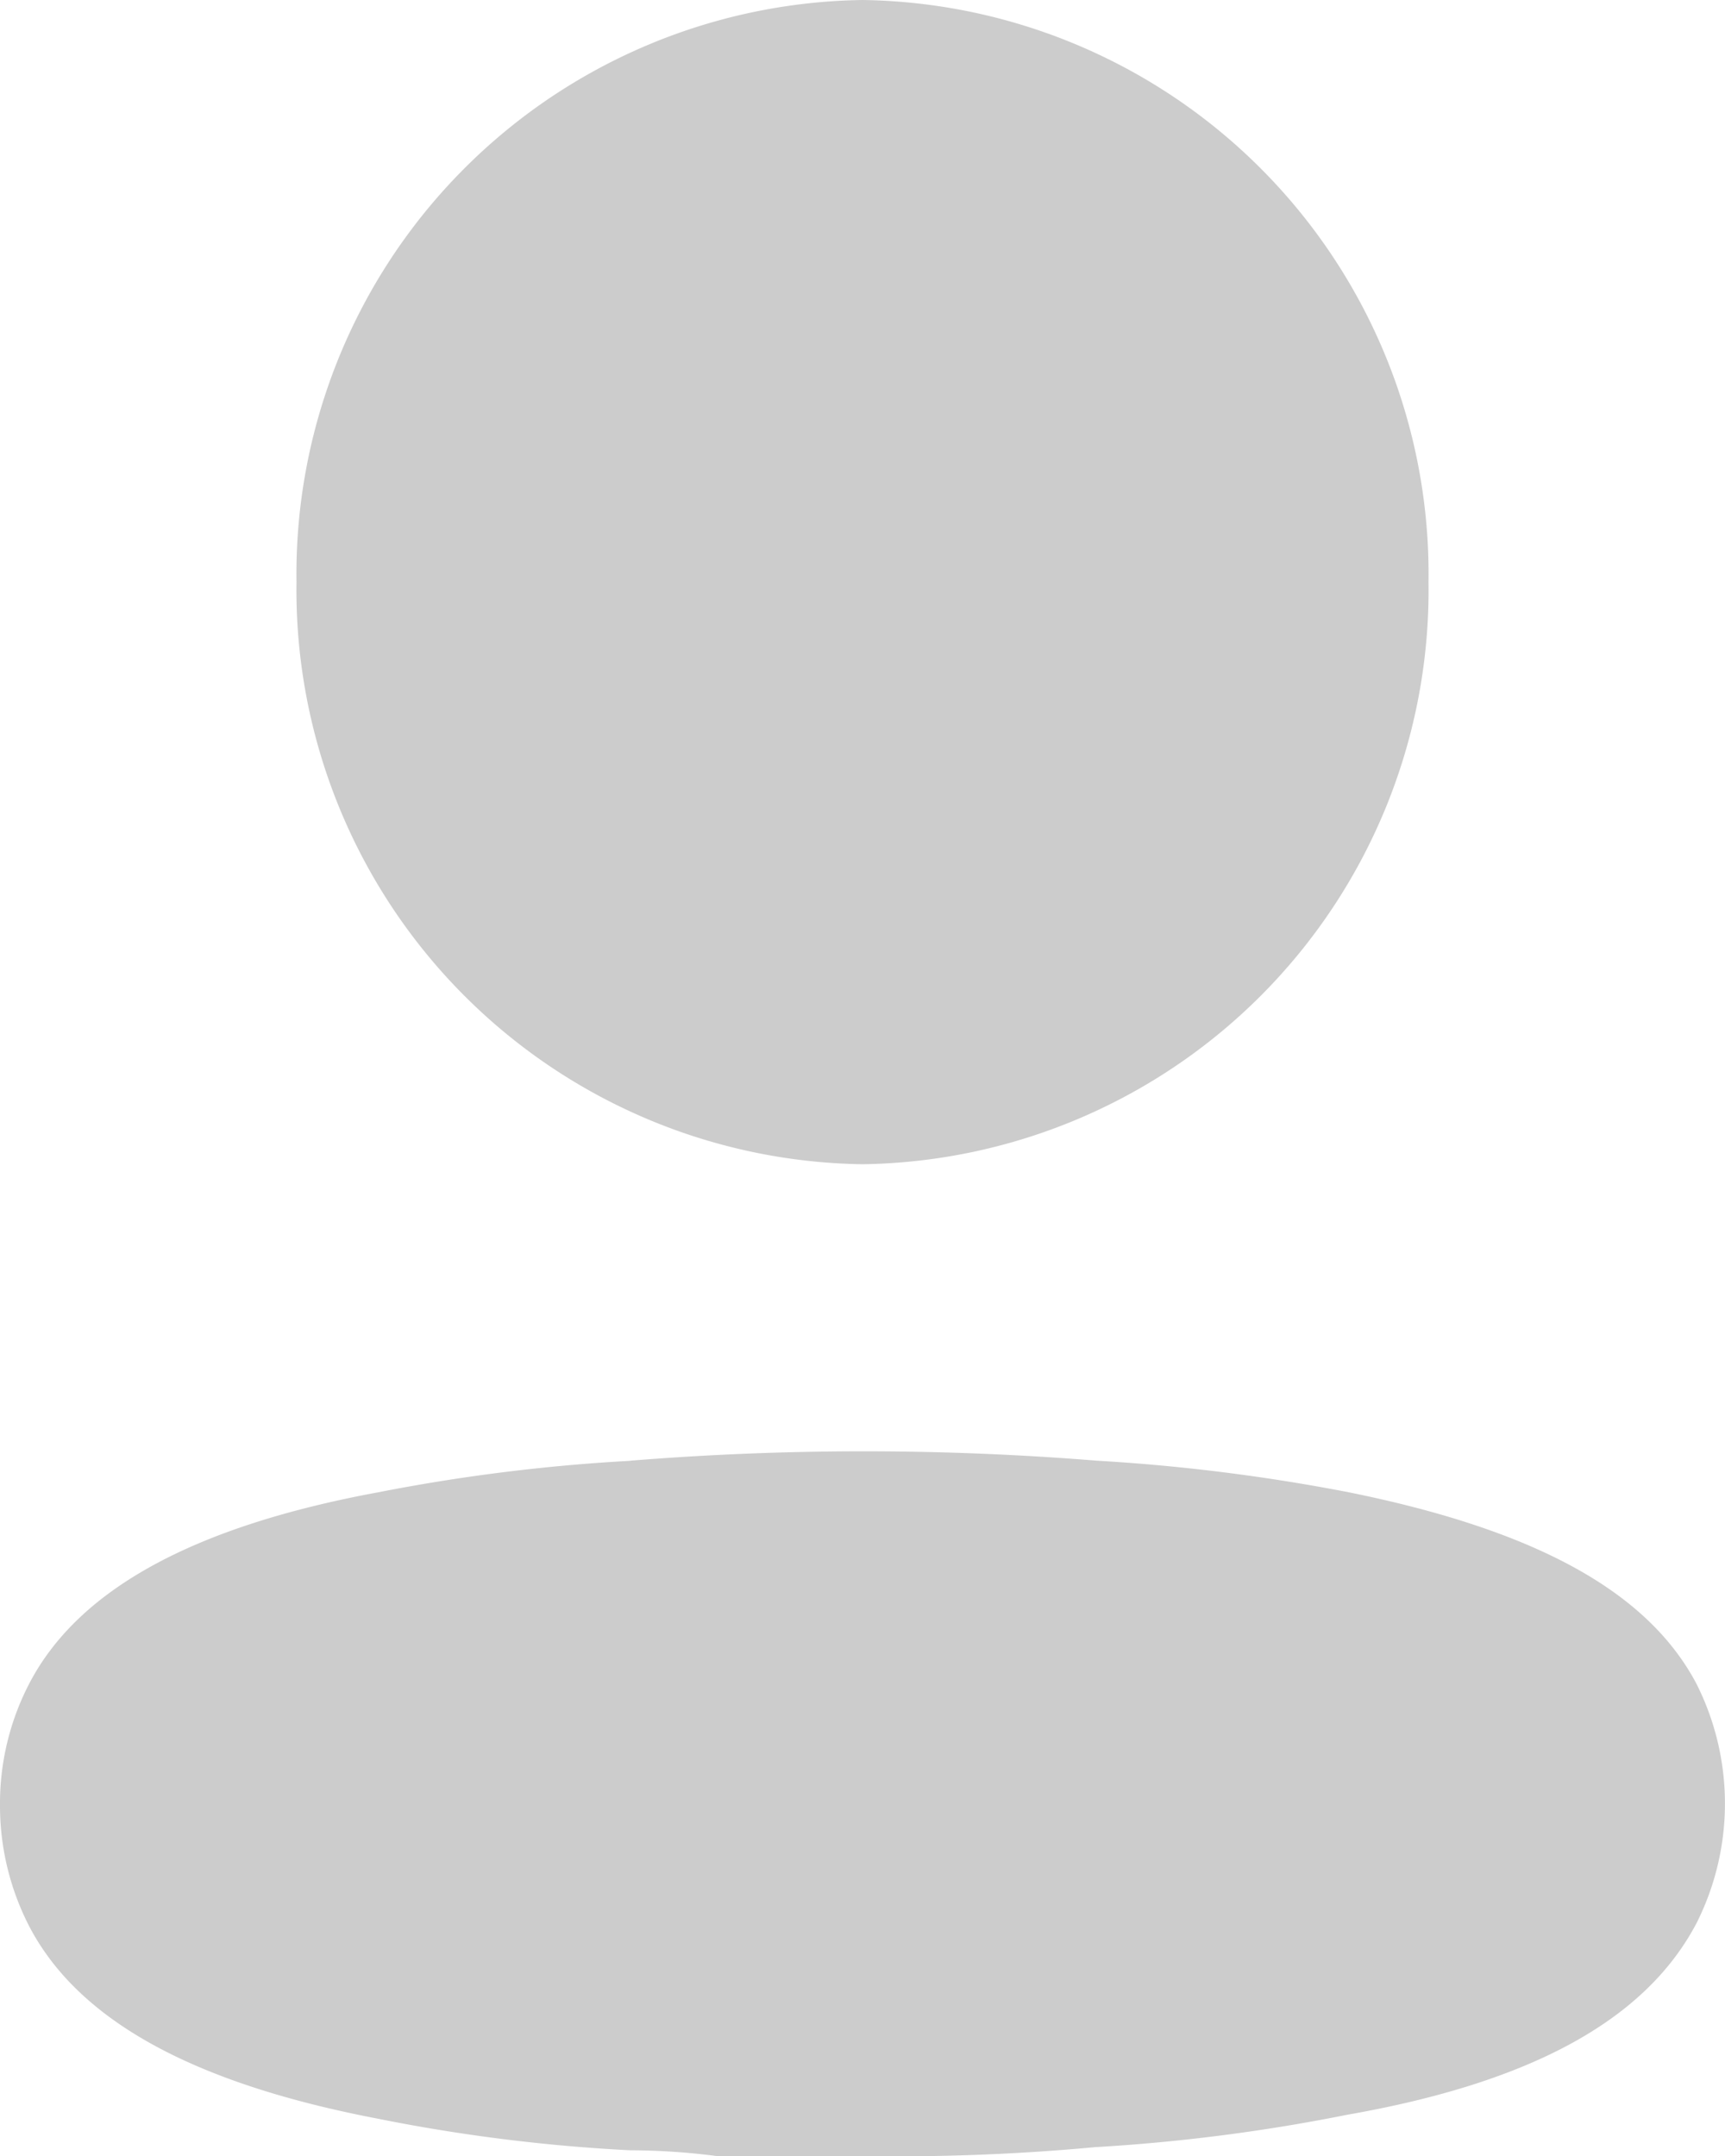 <svg xmlns="http://www.w3.org/2000/svg" width="16" height="20" viewBox="0 0 16 20"><g transform="translate(6 -2)" opacity="0.2"><g transform="translate(-10)"><path d="M5.848,13.55a26.922,26.922,0,0,1,4.326,0,17.64,17.64,0,0,1,2.336.293c1.67.338,2.76.89,3.227,1.78a2.468,2.468,0,0,1,0,2.215c-.467.89-1.514,1.477-3.244,1.78a16.868,16.868,0,0,1-2.336.3A19.948,19.948,0,0,1,7.968,20H6.644a6.31,6.31,0,0,0-.8-.053A16,16,0,0,1,3.5,19.653c-1.67-.32-2.76-.89-3.227-1.78A2.44,2.44,0,0,1,0,16.754a2.413,2.413,0,0,1,.268-1.13c.459-.89,1.549-1.468,3.236-1.78a16.966,16.966,0,0,1,2.344-.293ZM8,0a5.326,5.326,0,0,1,5.25,5.4A5.326,5.326,0,0,1,8,10.8,5.328,5.328,0,0,1,2.75,5.4,5.327,5.327,0,0,1,8,0Z" transform="translate(4 2)"/></g></g></svg>